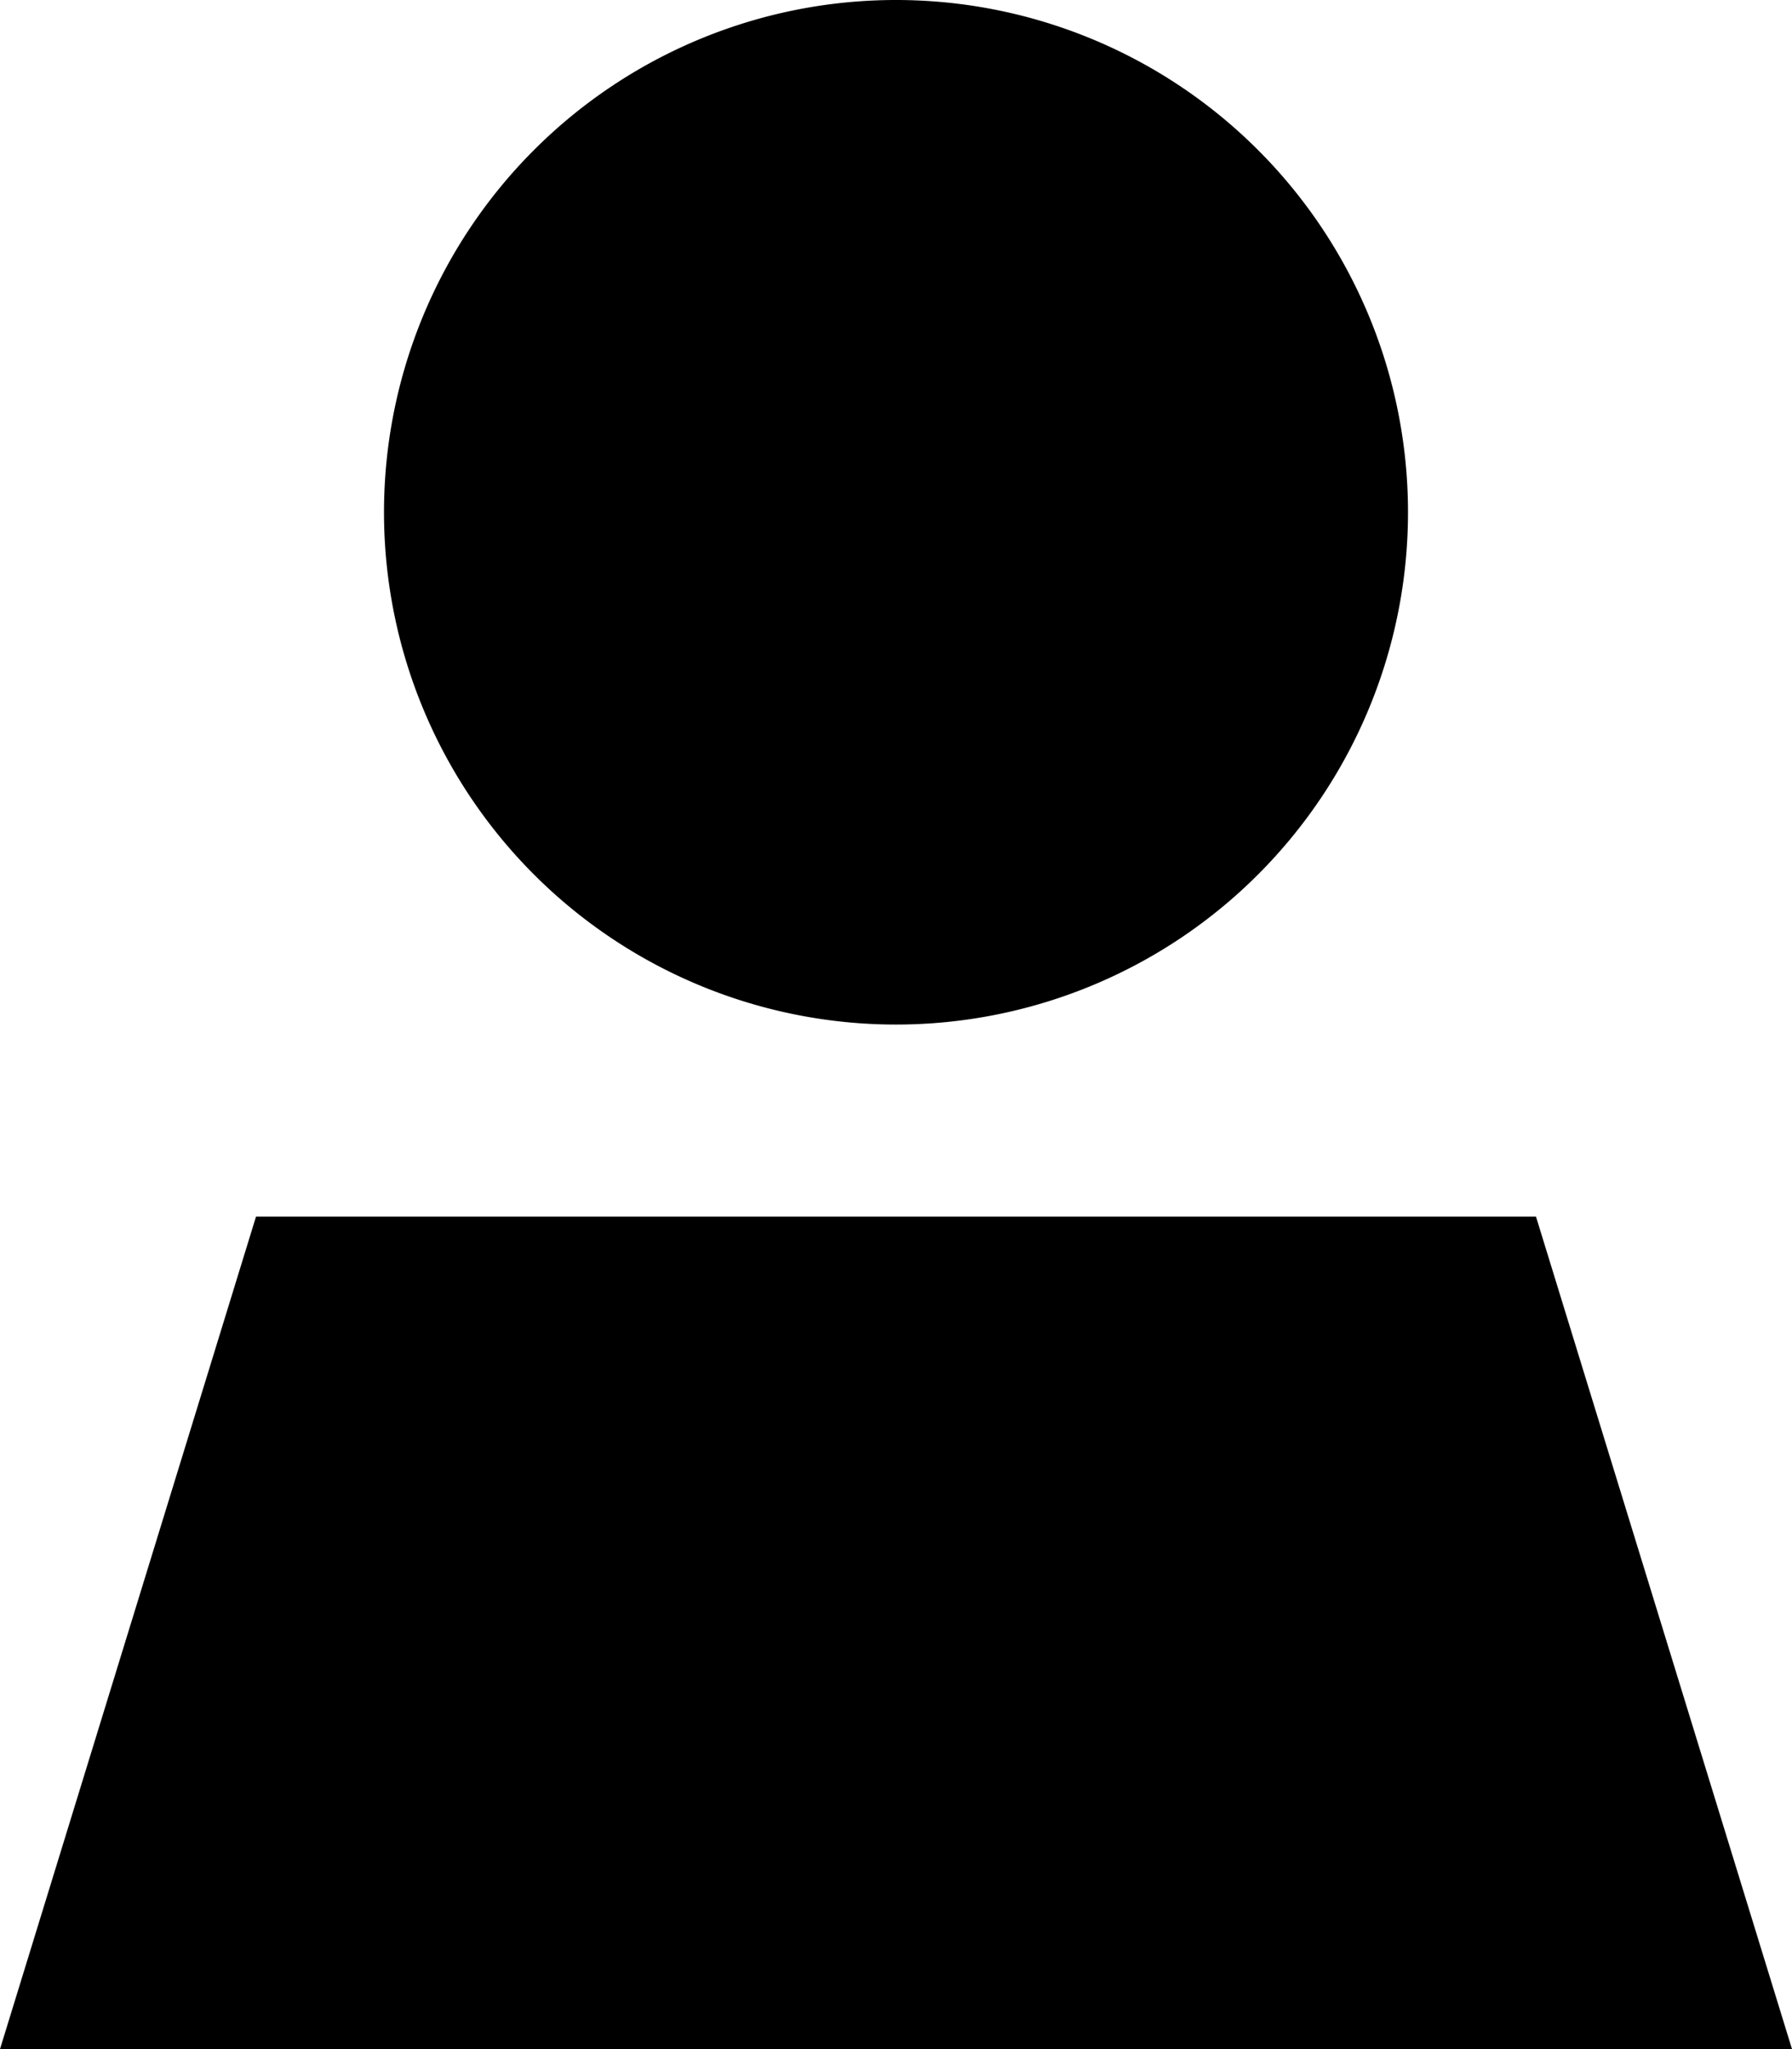 <svg xmlns="http://www.w3.org/2000/svg" viewBox="0 0 448 512"><path class="pr-icon-duotone-secondary" d="M96 128a128 128 0 1 0 256 0A128 128 0 1 0 96 128z"/><path class="pr-icon-duotone-primary" d="M64 304H384l64 208H0L64 304z"/></svg>